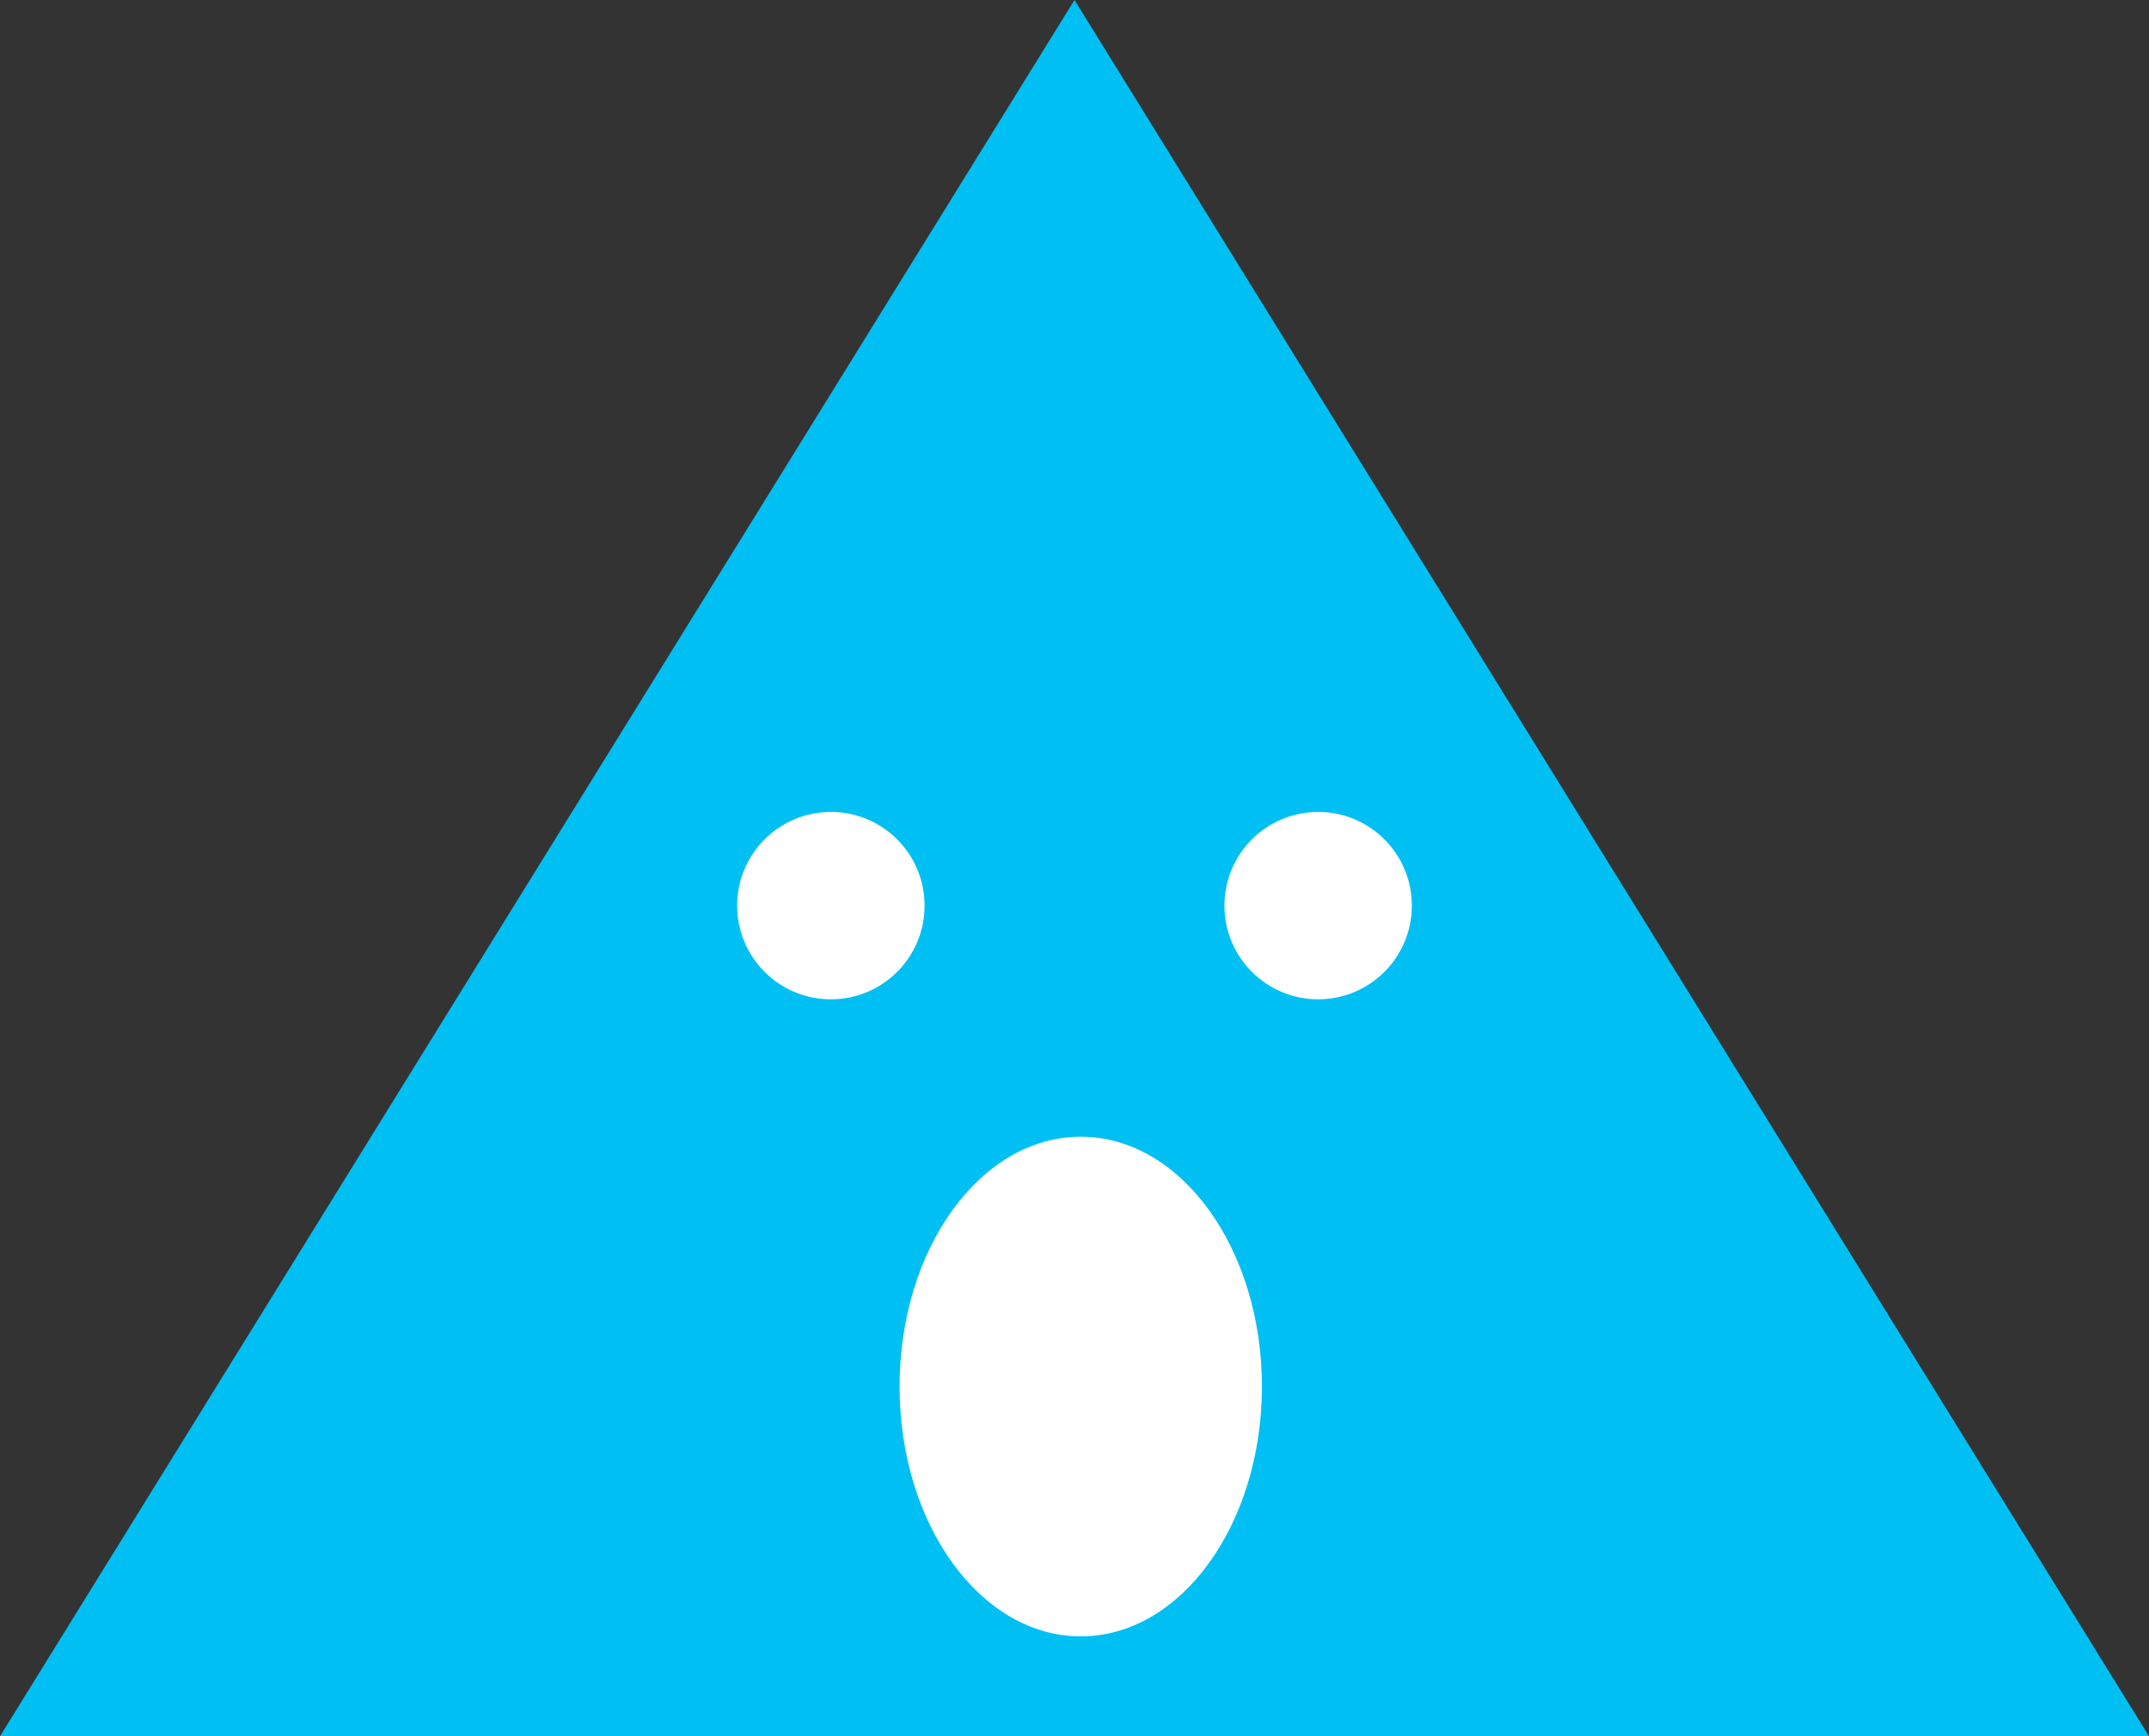 <?xml version="1.0" encoding="UTF-8"?>
<svg width="172px" height="139px" viewBox="0 0 172 139" version="1.1" xmlns="http://www.w3.org/2000/svg" xmlns:xlink="http://www.w3.org/1999/xlink">
    <rect x="0" y="0" width="172" height="139" fill="#333333" stroke="none"/>
    <!-- Generator: Sketch 51.3 (57544) - http://www.bohemiancoding.com/sketch -->
    <title>omg</title>
    <desc>Created with Sketch.</desc>
    <defs></defs>
    <g id="Page-1" stroke="none" stroke-width="1" fill="none" fill-rule="evenodd">
        <g id="todis" transform="translate(-413, -47)" fill-rule="nonzero">
            <g id="omg" transform="translate(413, 47)">
                <polygon id="Triangle" fill="#00C0F3" points="86 0 172 139 0 139"></polygon>
                <circle id="Oval" fill="#FFFFFF" cx="66.5" cy="72.5" r="7.5"></circle>
                <circle id="Oval" fill="#FFFFFF" cx="105.5" cy="72.5" r="7.5"></circle>
                <ellipse id="Oval-3" fill="#FFFFFF" cx="86.5" cy="111" rx="14.5" ry="20"></ellipse>
            </g>
        </g>
    </g>
</svg>